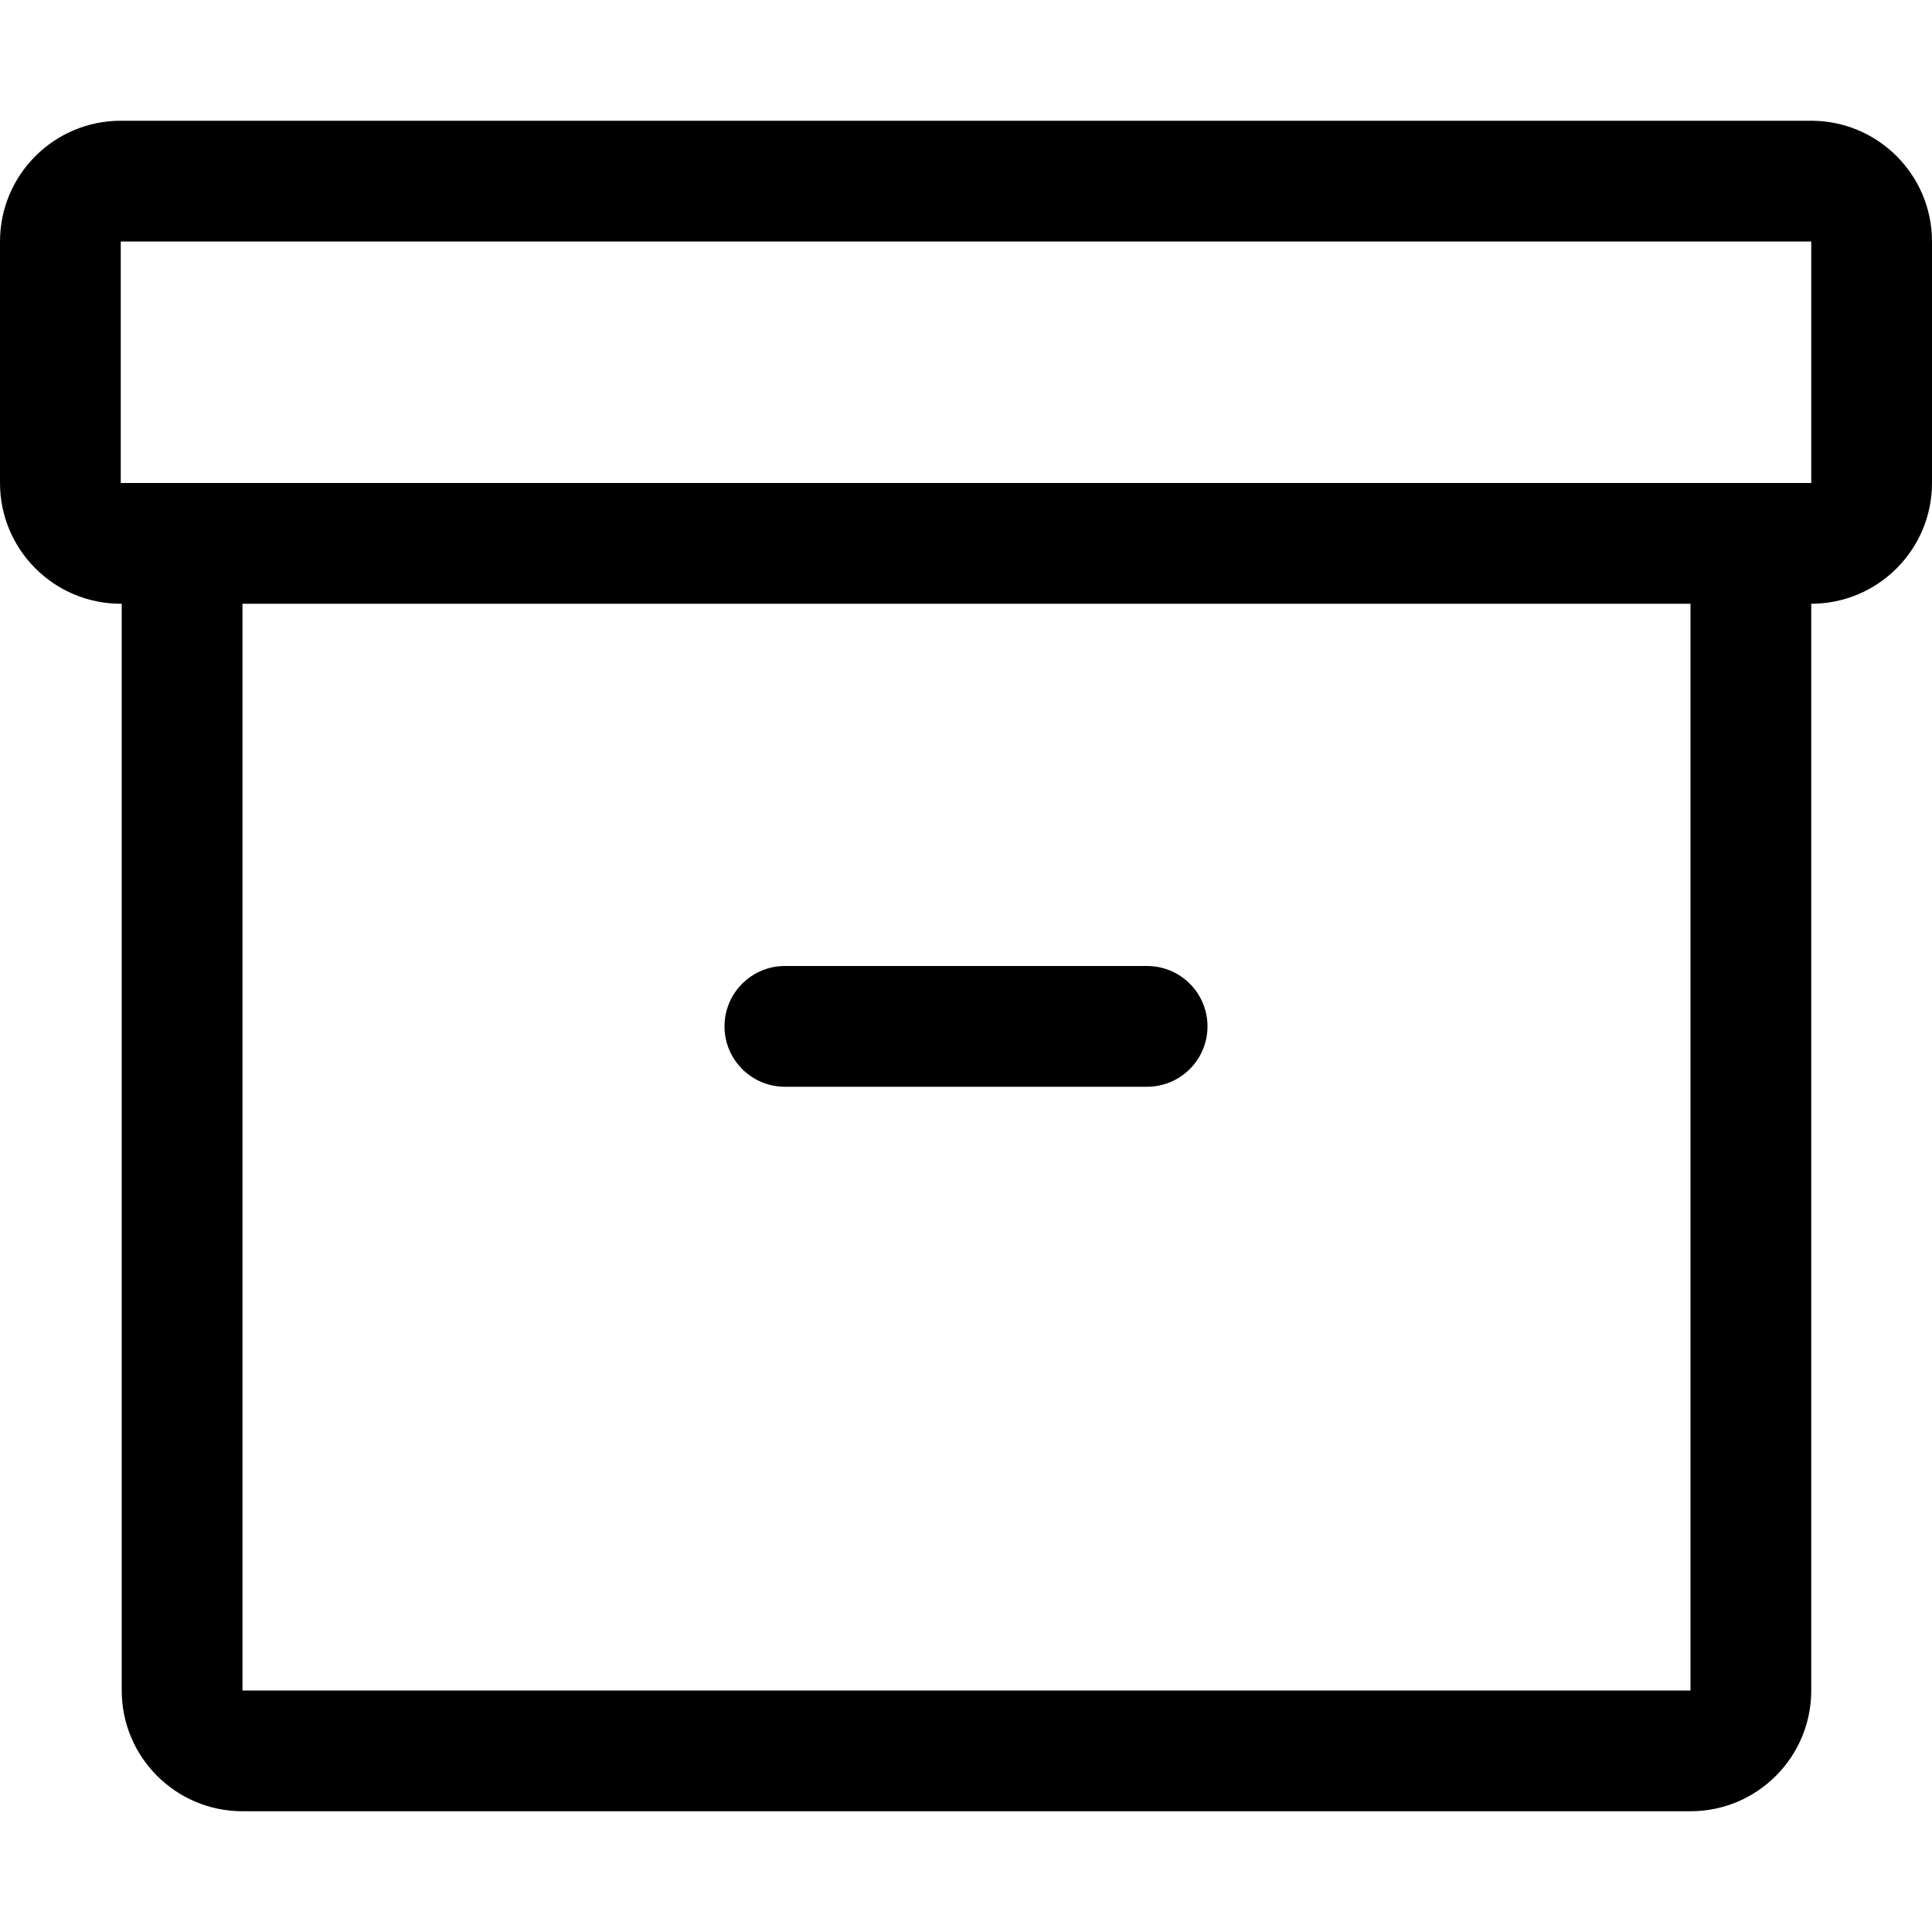 <svg version="1.1" xmlns="http://www.w3.org/2000/svg" width="16" height="16" viewBox="0 0 16 16">
<title>archive</title>
<path d="M15 1h-14c-0.552 0-1 0.448-1 1v0 2c0 0.552 0.448 1 1 1v0h0.008v9c0 0.552 0.448 1 1 1v0h11.992c0.552 0 1-0.448 1-1v0-9c0.552 0 1-0.448 1-1v0-2c0-0.552-0.448-1-1-1v0zM14 14h-11.992v-9h11.992zM15 4.5v-0.5h-14v-2h14v2z"></path>
<path d="M6.5 9h3c0.276 0 0.5-0.224 0.5-0.5s-0.224-0.5-0.5-0.5v0h-3c-0.276 0-0.5 0.224-0.5 0.5s0.224 0.5 0.5 0.5v0z"></path>
</svg>
